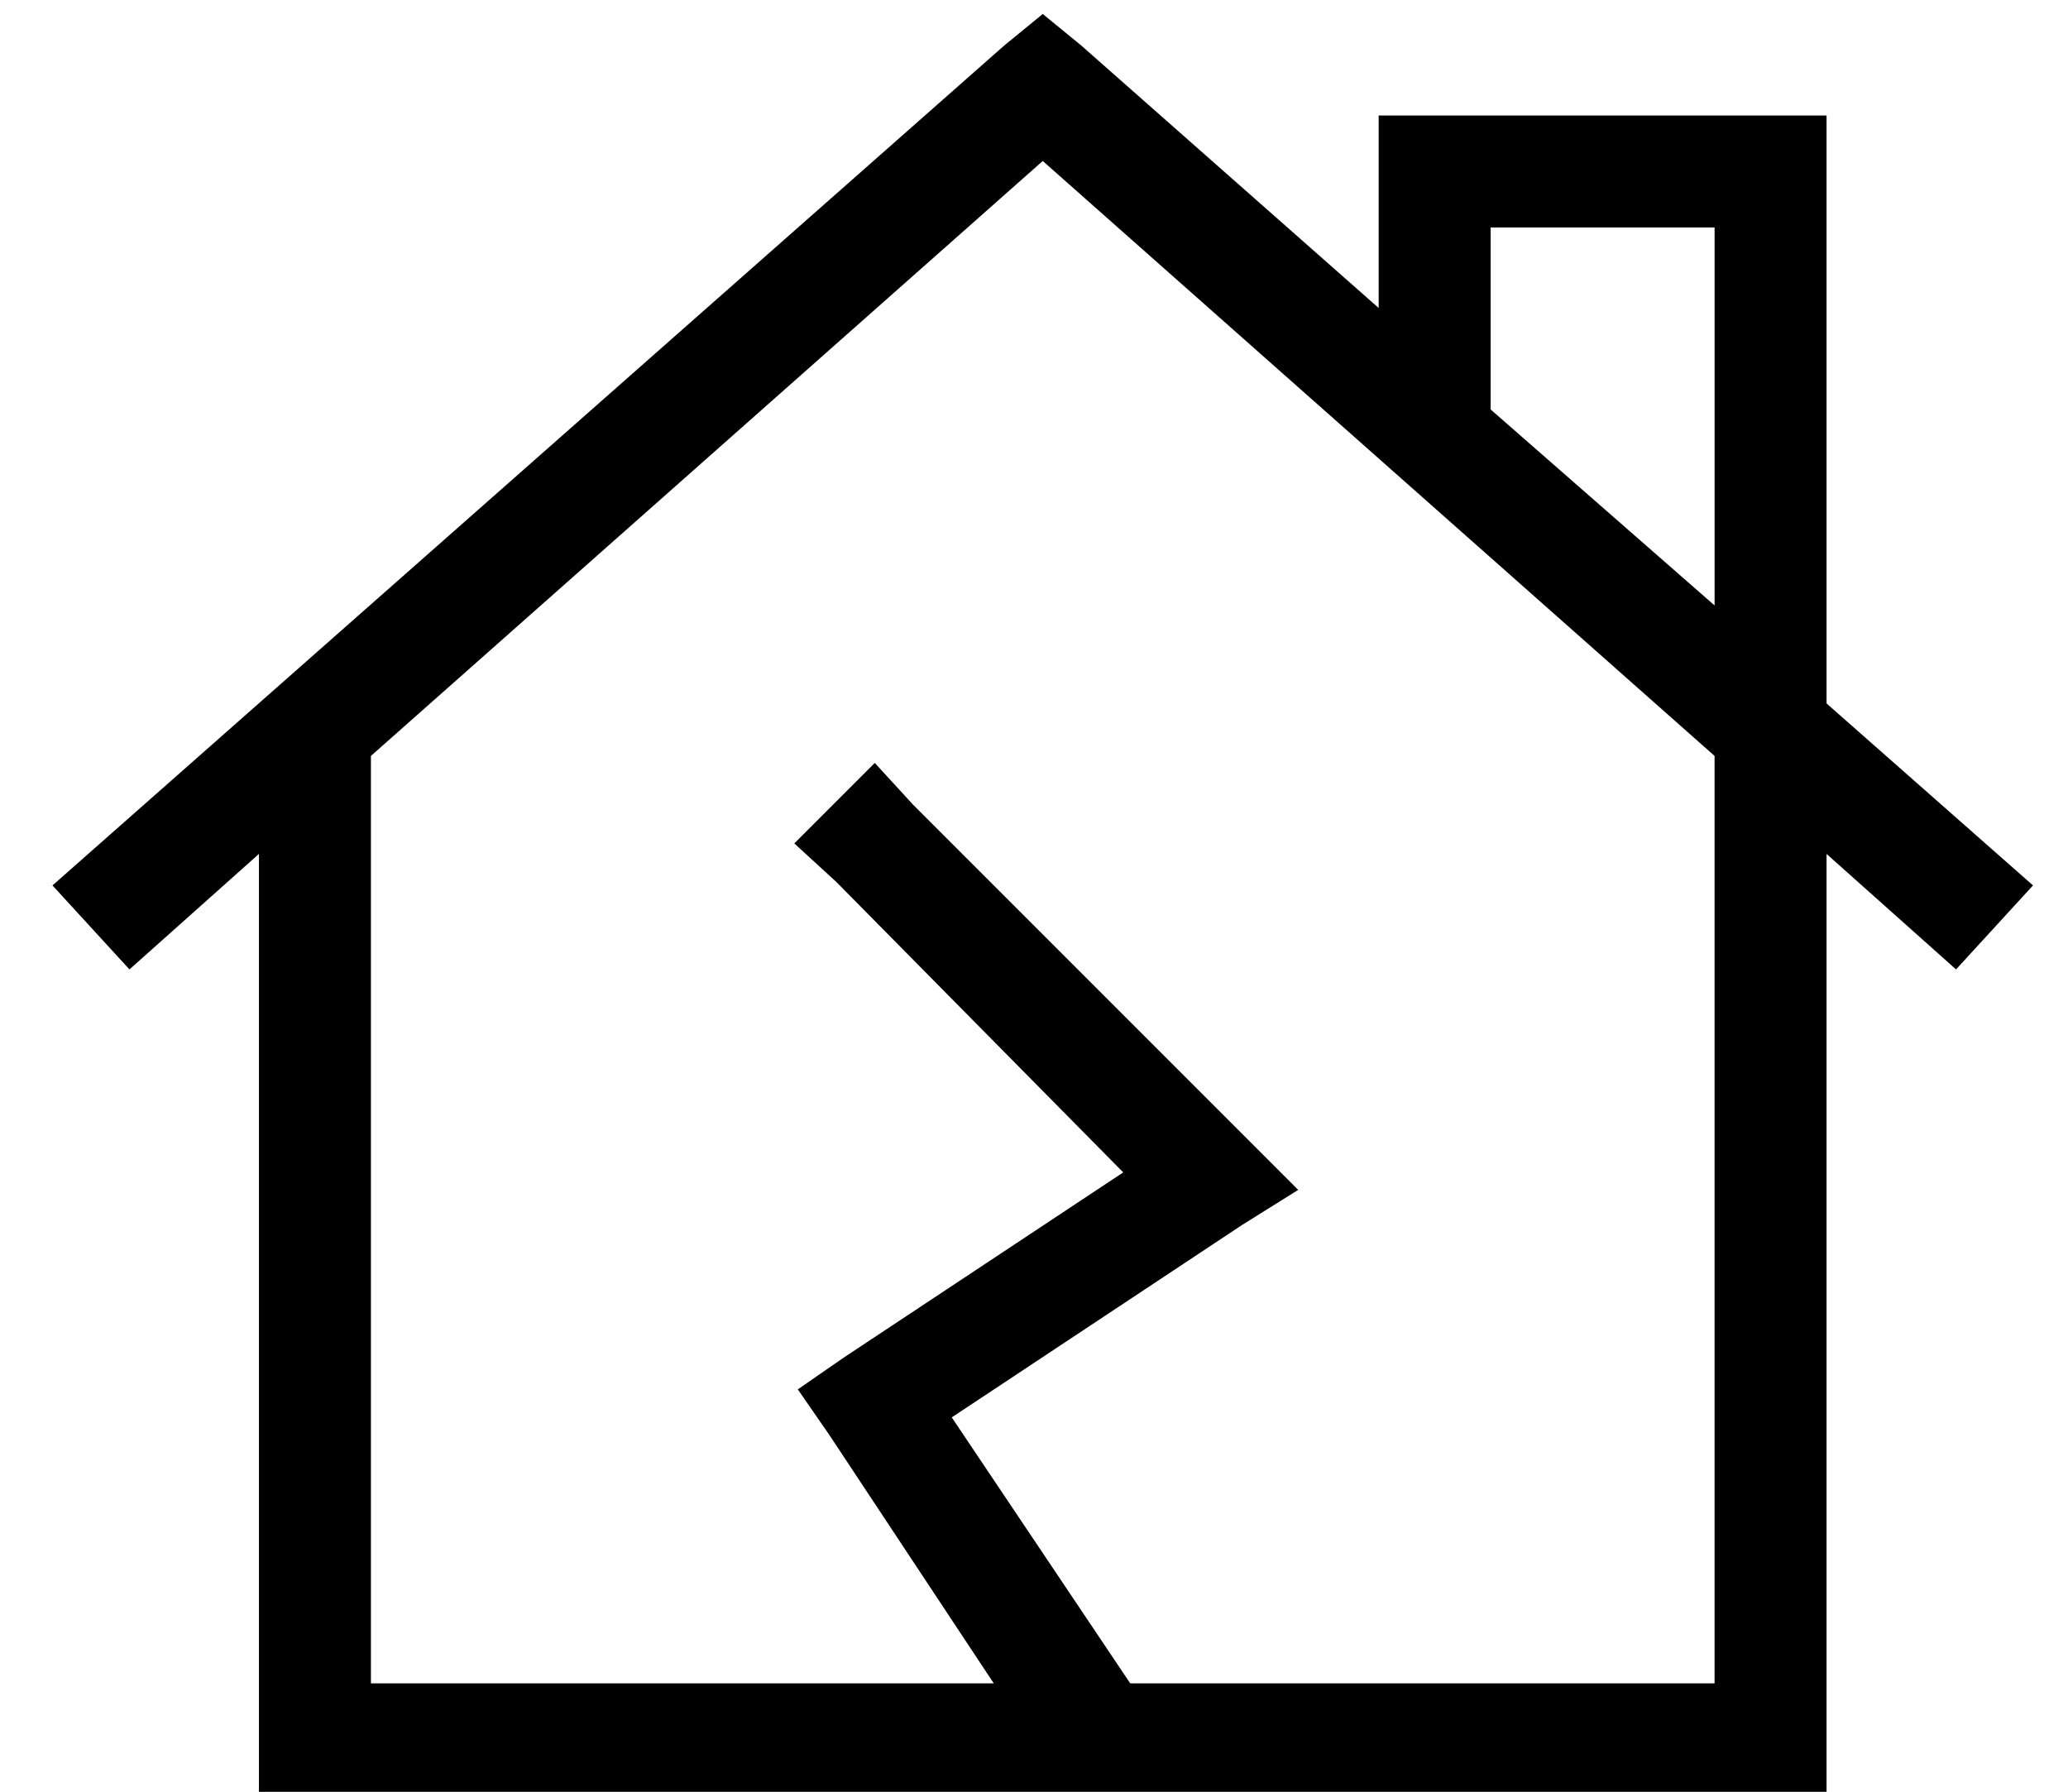 <?xml version="1.0" standalone="no"?>
<!DOCTYPE svg PUBLIC "-//W3C//DTD SVG 1.1//EN" "http://www.w3.org/Graphics/SVG/1.1/DTD/svg11.dtd" >
<svg xmlns="http://www.w3.org/2000/svg" xmlns:xlink="http://www.w3.org/1999/xlink" version="1.1" viewBox="-10 -40 591 512">
   <path fill="currentColor"
d="M288 -36l11 9l-11 -9l11 9l85 75v0v-39v0v-16v0h16h112v16v0v152v0v0v0l59 52v0l-22 24v0l-37 -33v0v253v0v16v0h-16h-432v-16v0v-253v0l-37 33v0l-22 -24v0l272 -240v0l11 -9v0zM480 133v-108v108v-108h-64v0v52v0l64 56v0zM96 176v265v-265v265h178v0l-47 -71v0l-9 -13
v0l13 -9v0l80 -53v0l-82 -83v0l-12 -11v0l23 -23v0l11 12v0l96 96v0l14 14v0l-16 10v0l-83 55v0l51 76v0h167v0v-265v0l-192 -170v0l-192 170v0z" />
</svg>
